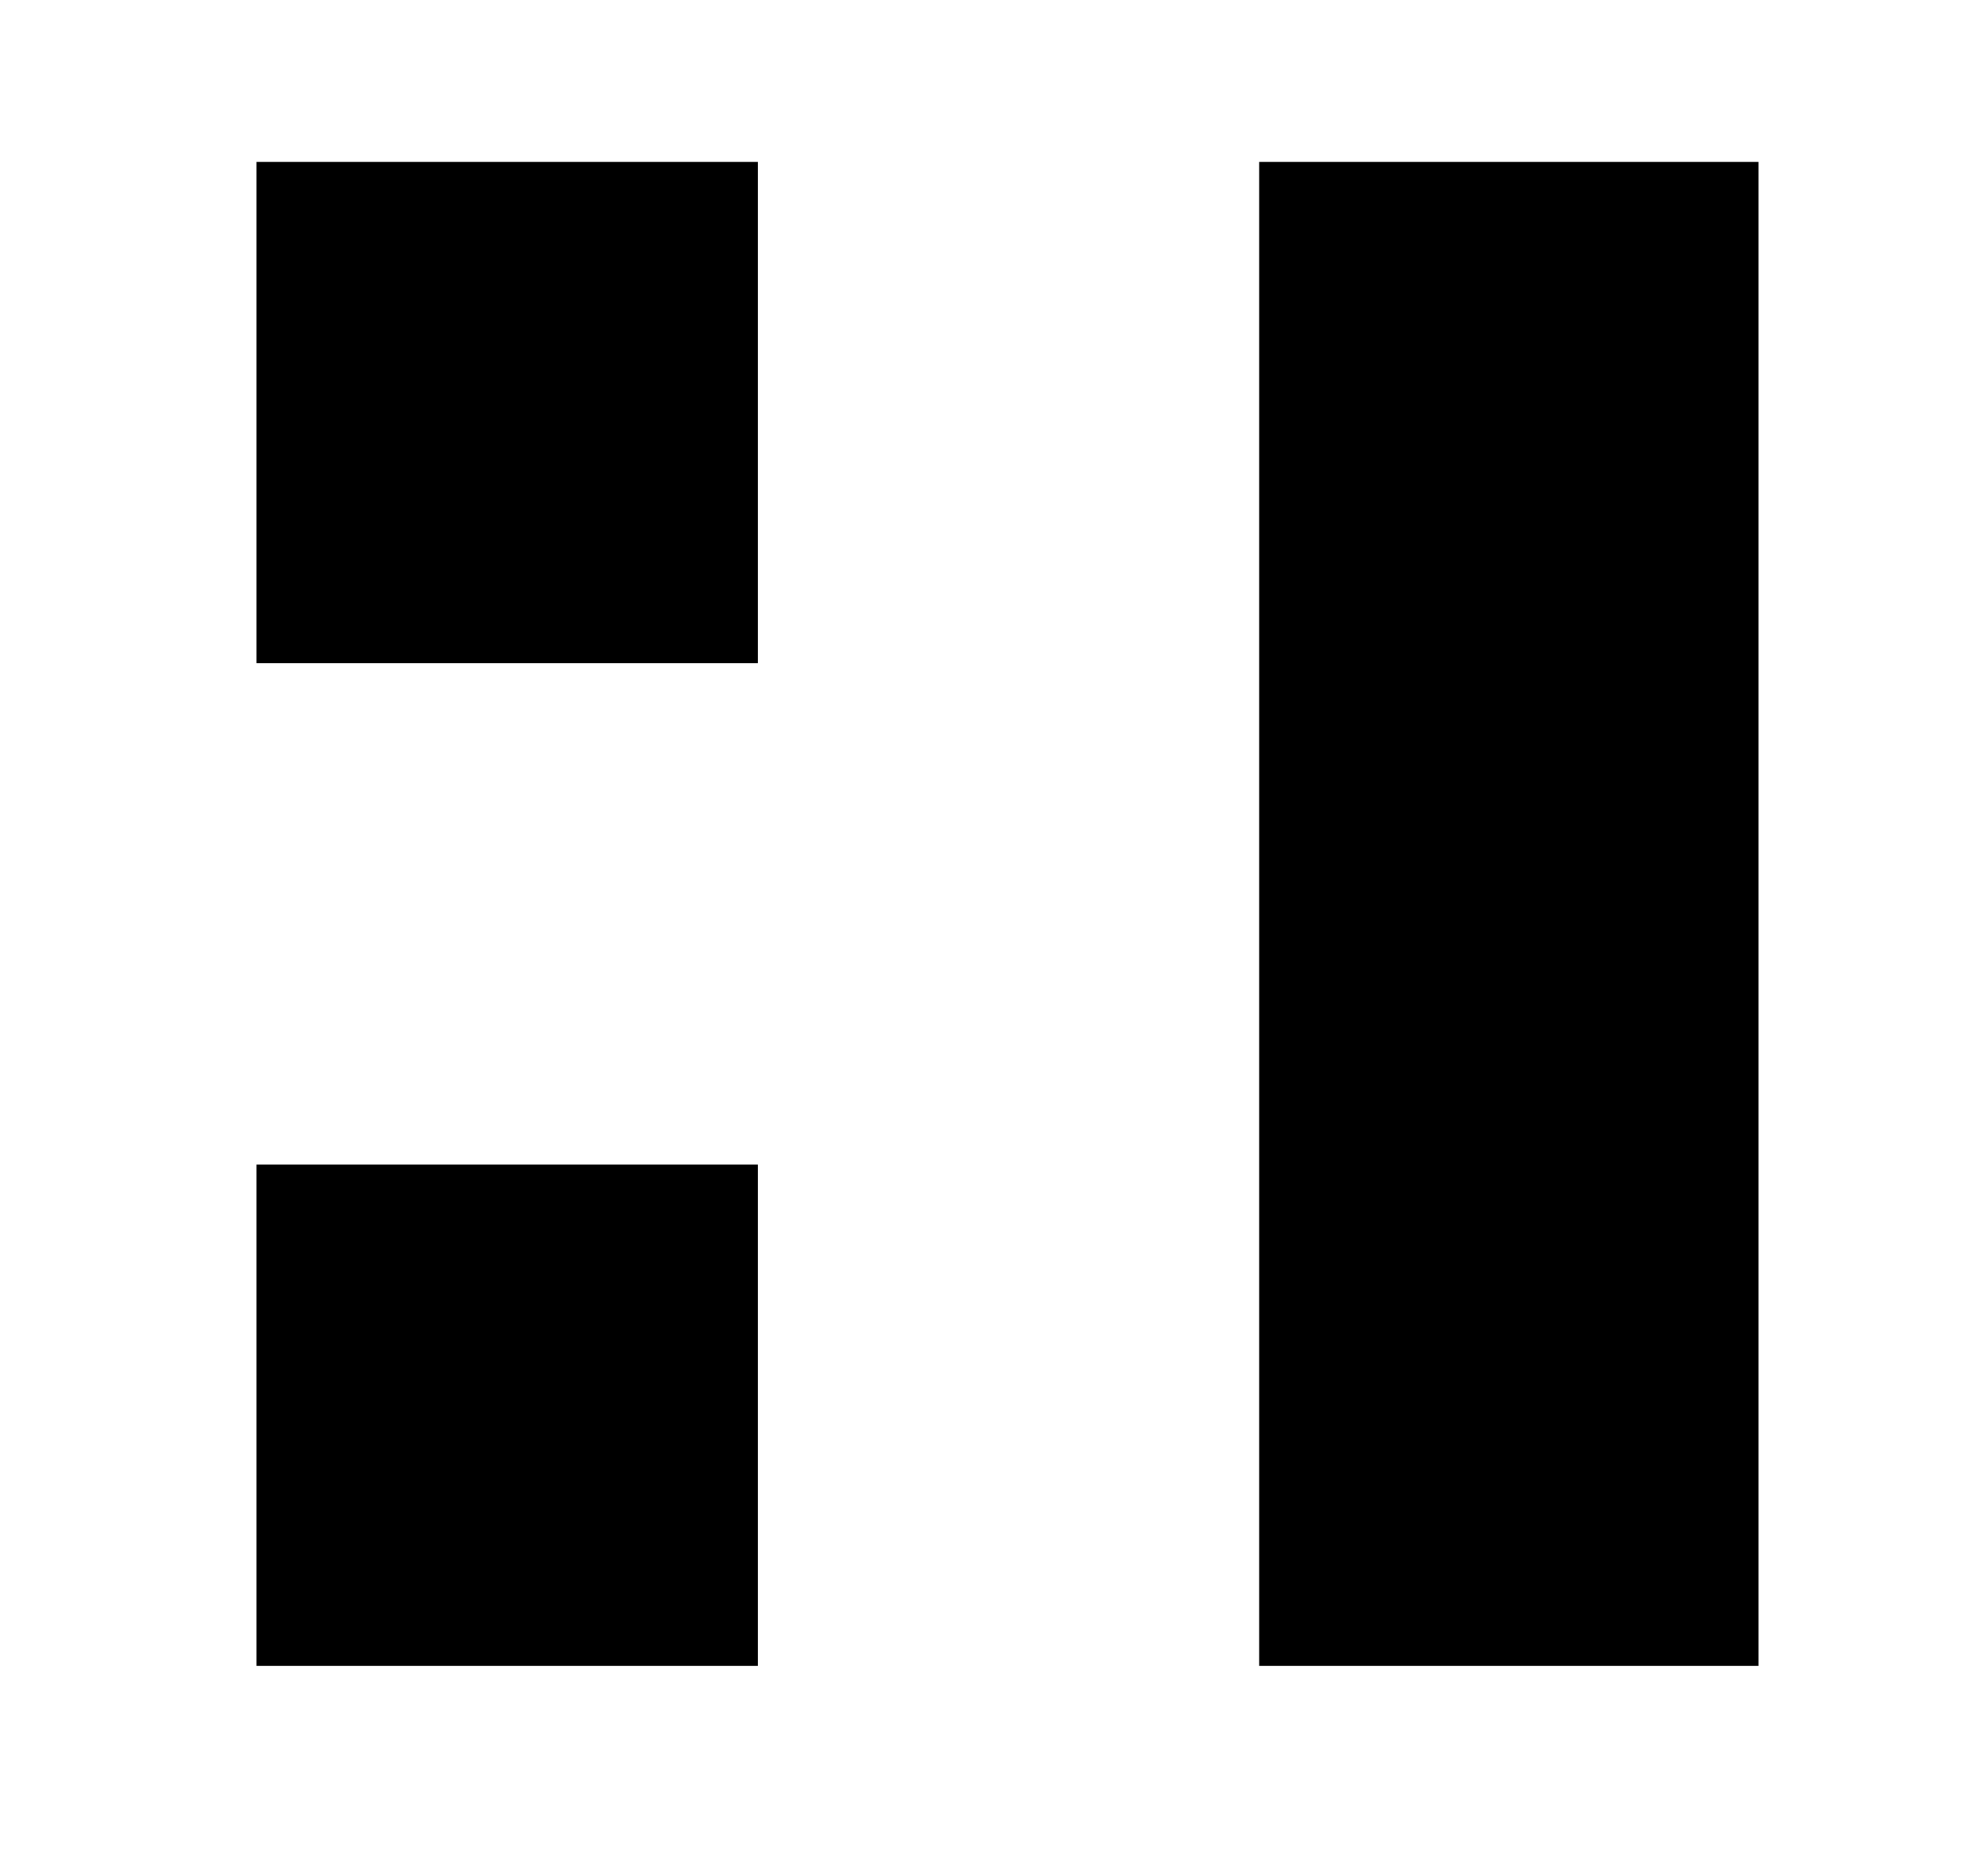 <svg width="1031" height="962" xmlns="http://www.w3.org/2000/svg" xmlns:xlink="http://www.w3.org/1999/xlink" xml:space="preserve" overflow="hidden"><g transform="translate(-1402 -472)"><g><rect x="1535" y="556" width="260" height="260" fill="#000000" fill-opacity="1"/><rect x="1535" y="1076" width="260" height="260" fill="#000000" fill-opacity="1"/><rect x="2055" y="556" width="259" height="780" fill="#000000" fill-opacity="1"/></g></g></svg>